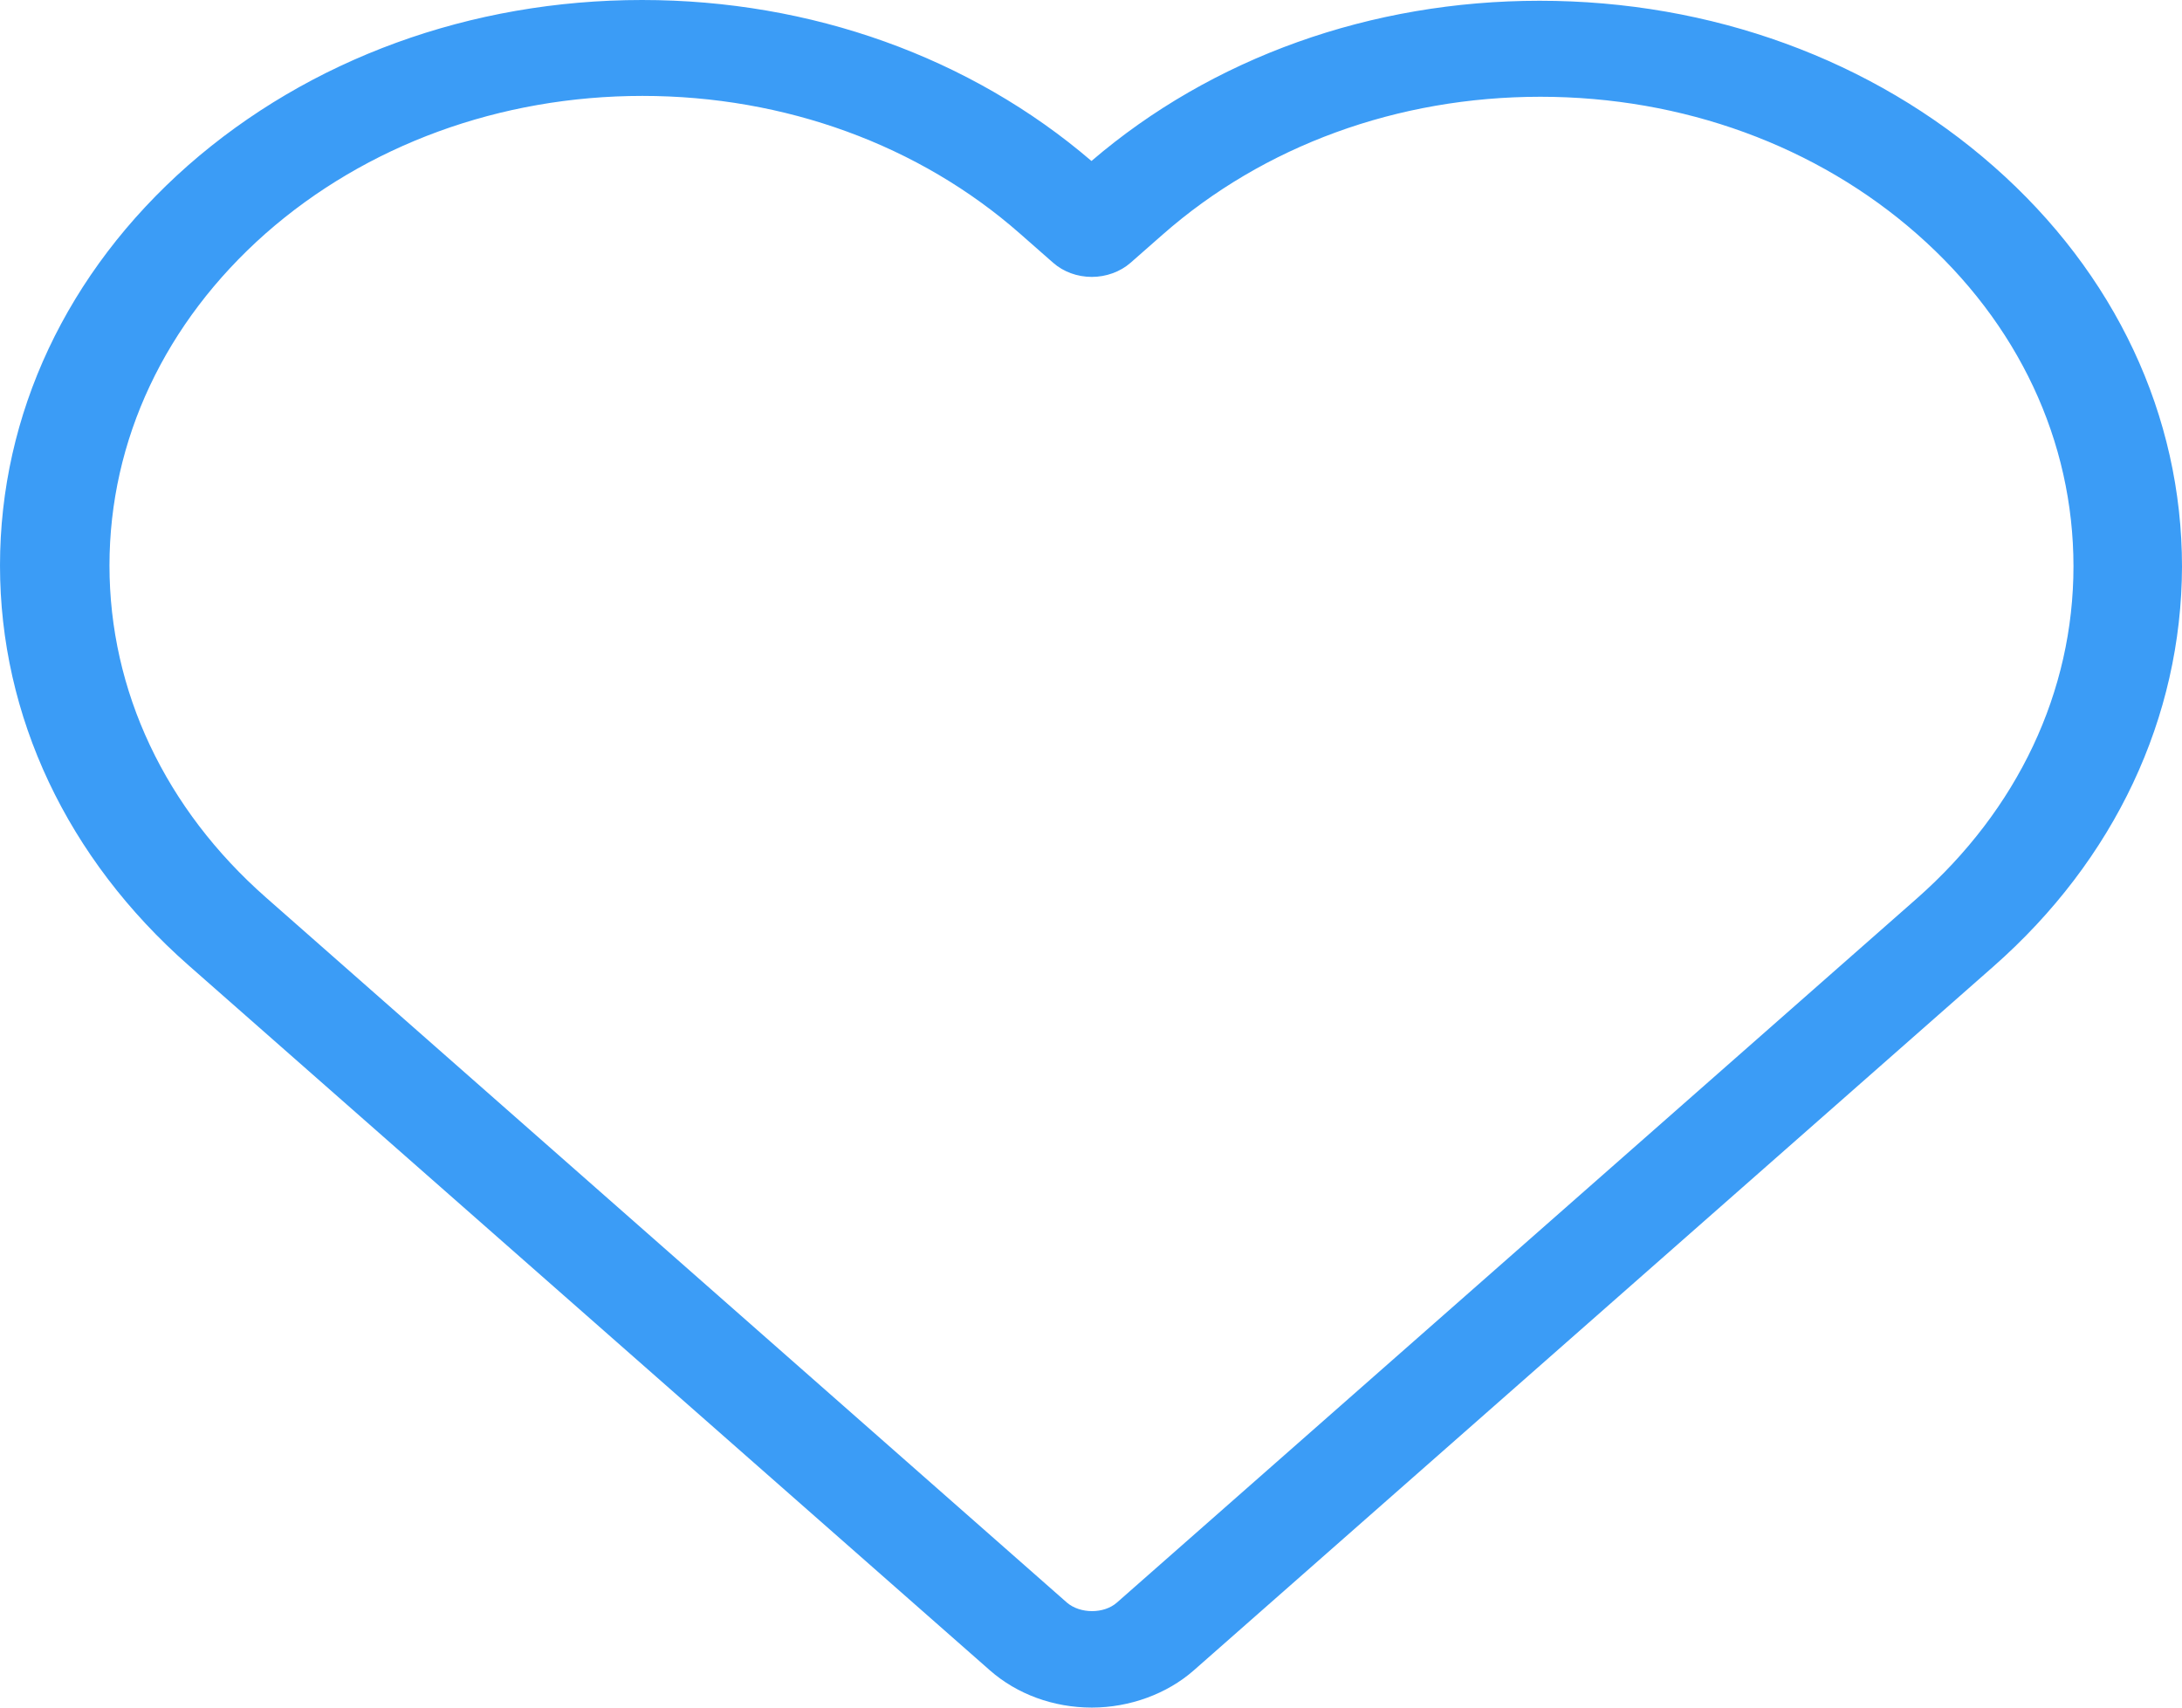 <svg width="23" height="18" viewBox="0 0 23 18" fill="none" xmlns="http://www.w3.org/2000/svg">
<path d="M10.435 17.608C10.722 17.86 11.106 18 11.509 18C11.908 18 12.302 17.855 12.583 17.608L21.011 10.189C22.292 9.062 22.995 7.563 23 5.974C23 4.38 22.297 2.882 21.016 1.755C19.736 0.628 18.038 0.008 16.228 0.008C14.45 0.008 12.776 0.607 11.505 1.697C10.229 0.603 8.55 0 6.768 0C4.962 0 3.264 0.619 1.984 1.742C0.704 2.869 0 4.368 0 5.961C0 7.551 0.708 9.05 1.989 10.177L10.435 17.608ZM2.8 2.461C3.86 1.528 5.272 1.011 6.772 1.011C8.273 1.011 9.69 1.528 10.754 2.465L11.101 2.77C11.209 2.865 11.355 2.919 11.509 2.919C11.659 2.919 11.809 2.865 11.917 2.77L12.255 2.473C13.32 1.536 14.731 1.02 16.237 1.02C17.738 1.02 19.149 1.536 20.209 2.469C21.274 3.406 21.856 4.649 21.856 5.97C21.856 7.291 21.269 8.533 20.205 9.471L11.772 16.894C11.636 17.013 11.387 17.013 11.247 16.894L2.805 9.462C1.74 8.525 1.154 7.283 1.154 5.961C1.154 4.64 1.74 3.398 2.8 2.461Z" fill="#3B9CF6"/>
</svg>

